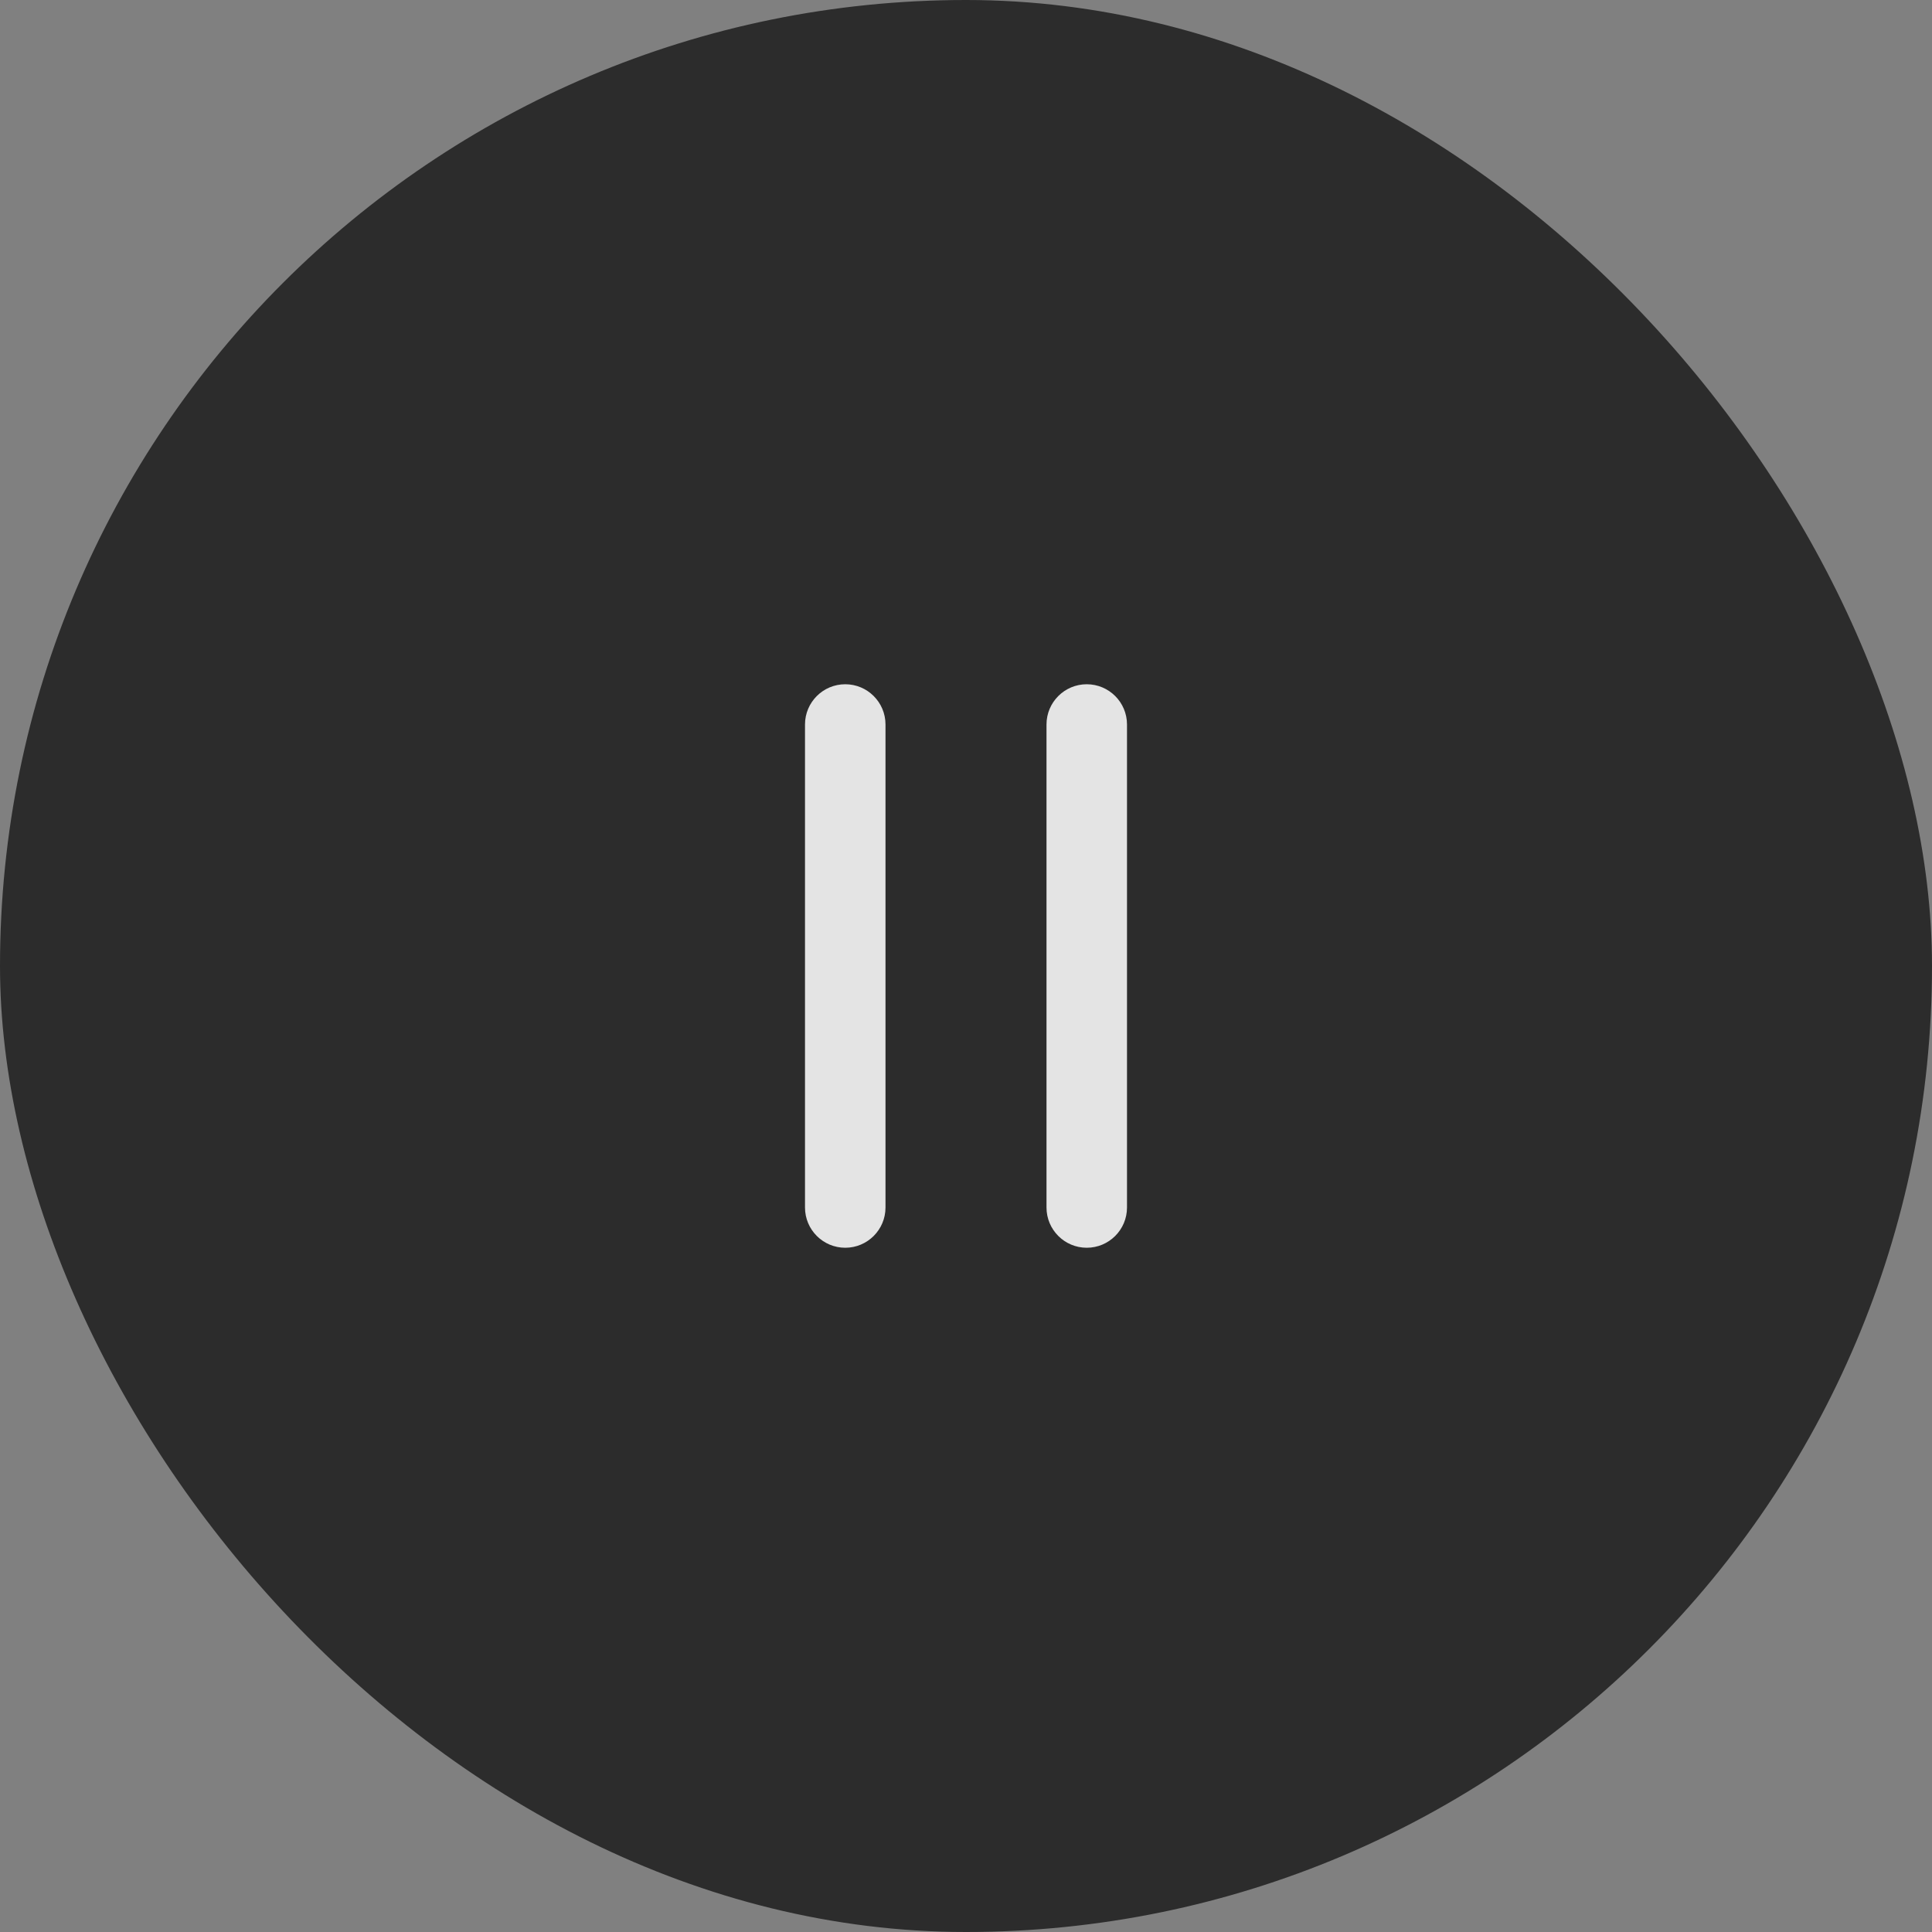 <svg width="48" height="48" viewBox="0 0 48 48" fill="none" xmlns="http://www.w3.org/2000/svg">
<rect x="0" y="0" width="48" height="48" fill="#808080" stroke="none"/>
<g opacity="0.8">
<rect width="48" height="48" rx="24" fill="#171717"/>
<path fill-rule="evenodd" clip-rule="evenodd" d="M21 17C20.448 17 20 17.448 20 18V30C20 30.552 20.448 31 21 31C21.552 31 22 30.552 22 30V18C22 17.448 21.552 17 21 17ZM27 17C26.448 17 26 17.448 26 18V30C26 30.552 26.448 31 27 31C27.552 31 28 30.552 28 30V18C28 17.448 27.552 17 27 17Z" fill="#FCFCFC"/>
</g>
</svg>
